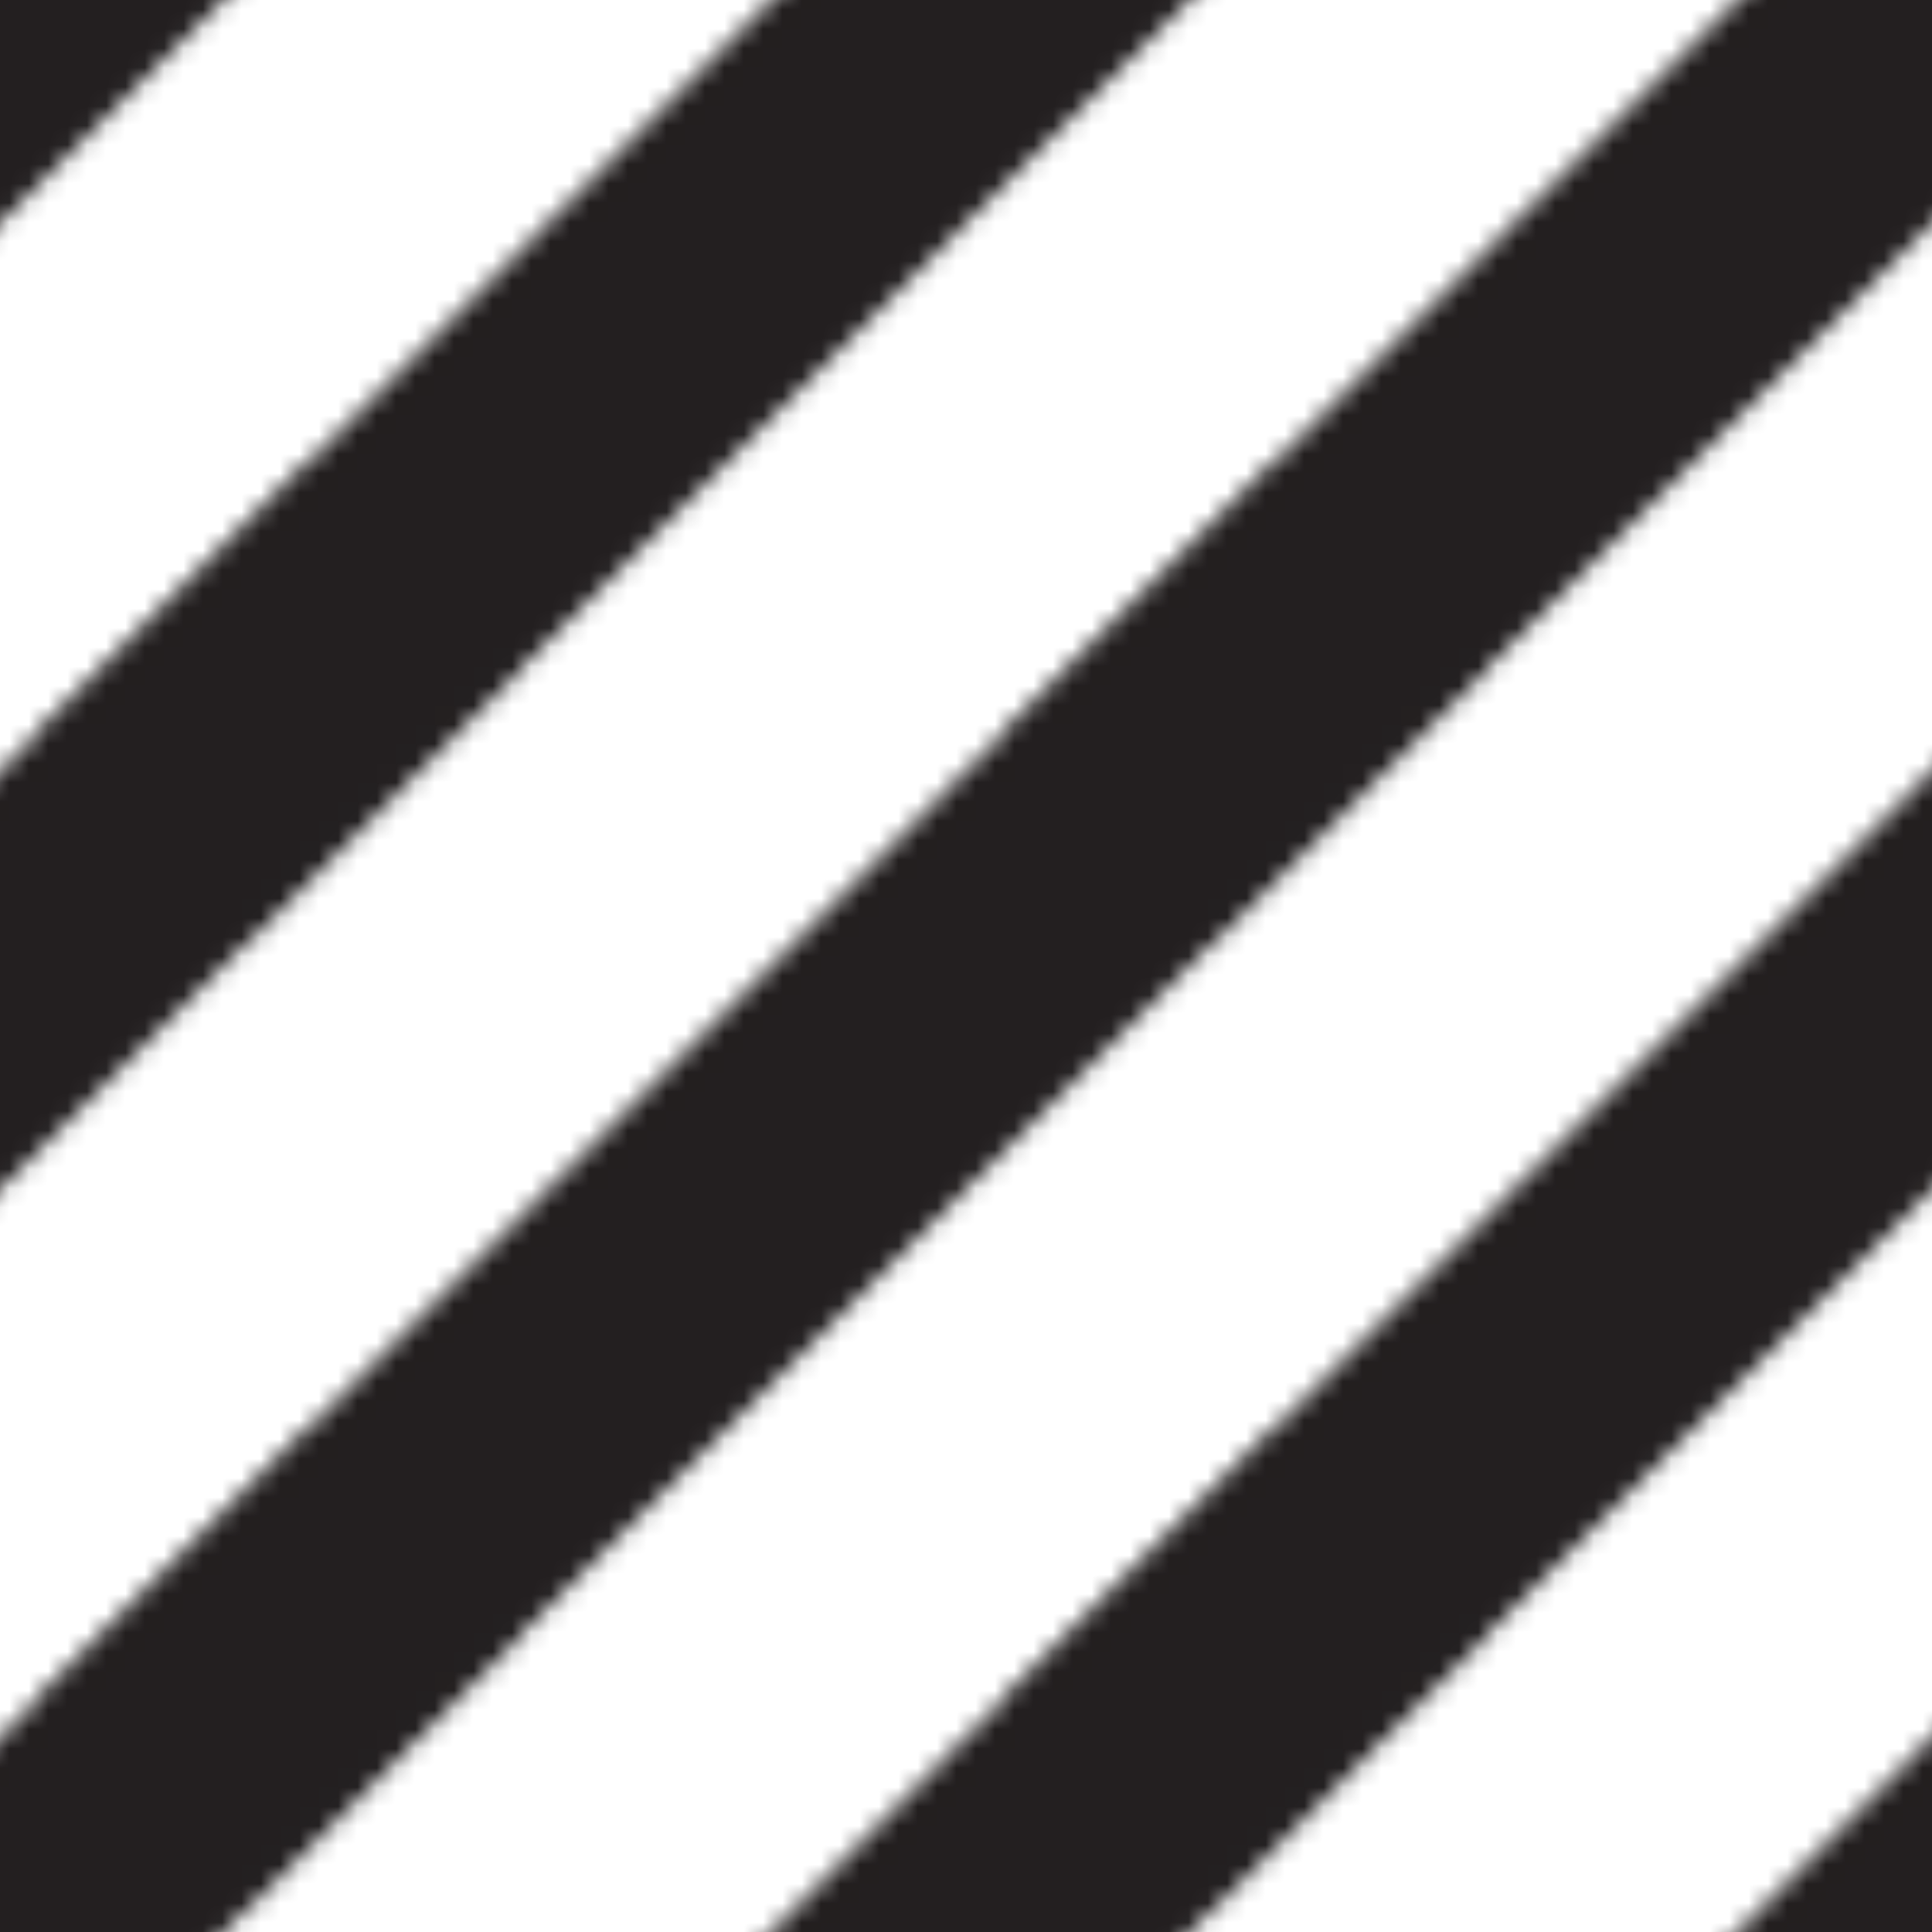 <?xml version="1.0" encoding="utf-8"?>
<!-- Generator: Adobe Illustrator 19.0.0, SVG Export Plug-In . SVG Version: 6.00 Build 0)  -->
<svg version="1.1" id="Layer_1" xmlns="http://www.w3.org/2000/svg" xmlns:xlink="http://www.w3.org/1999/xlink" x="0px" y="0px"
	 viewBox="0 0 100 100" style="enable-background:new 0 0 100 100;" xml:space="preserve">
<style type="text/css">
	.st0{fill:none;}
	.st1{fill:#231F20;}
	.st2{fill:url(#lines_-_right_to_left);}
</style>
<pattern  width="50" height="50" patternUnits="userSpaceOnUse" id="lines_-_right_to_left" viewBox="97.78 -148.535 50 50" style="overflow:visible;">
	<g id="XMLID_16_">
		<polygon id="XMLID_26_" class="st0" points="97.78,-148.535 147.78,-148.535 147.78,-98.535 97.78,-98.535 		"/>
		<polygon id="XMLID_25_" class="st1" points="110.606,0 100,-10.607 214.117,-124.724 224.723,-114.117 		"/>
		<polygon id="XMLID_24_" class="st1" points="60.606,0 50,-10.607 164.117,-124.724 174.723,-114.117 		"/>
		<polygon id="XMLID_23_" class="st1" points="10.606,0 0,-10.607 114.117,-124.724 124.723,-114.117 		"/>
		<polygon id="XMLID_22_" class="st1" points="110.606,-50 100,-60.607 214.117,-174.724 224.723,-164.117 		"/>
		<polygon id="XMLID_21_" class="st1" points="60.606,-50 50,-60.607 164.117,-174.724 174.723,-164.117 		"/>
		<polygon id="XMLID_20_" class="st1" points="10.606,-50 0,-60.607 114.117,-174.724 124.723,-164.117 		"/>
		<polygon id="XMLID_19_" class="st1" points="110.606,-100 100,-110.607 214.117,-224.724 224.723,-214.117 		"/>
		<polygon id="XMLID_18_" class="st1" points="60.606,-100 50,-110.607 164.117,-224.724 174.723,-214.117 		"/>
		<polygon id="XMLID_17_" class="st1" points="10.606,-100 0,-110.607 114.117,-224.724 124.723,-214.117 		"/>
	</g>
</pattern>
<rect id="XMLID_1_" class="st2" width="100" height="100"/>
</svg>
